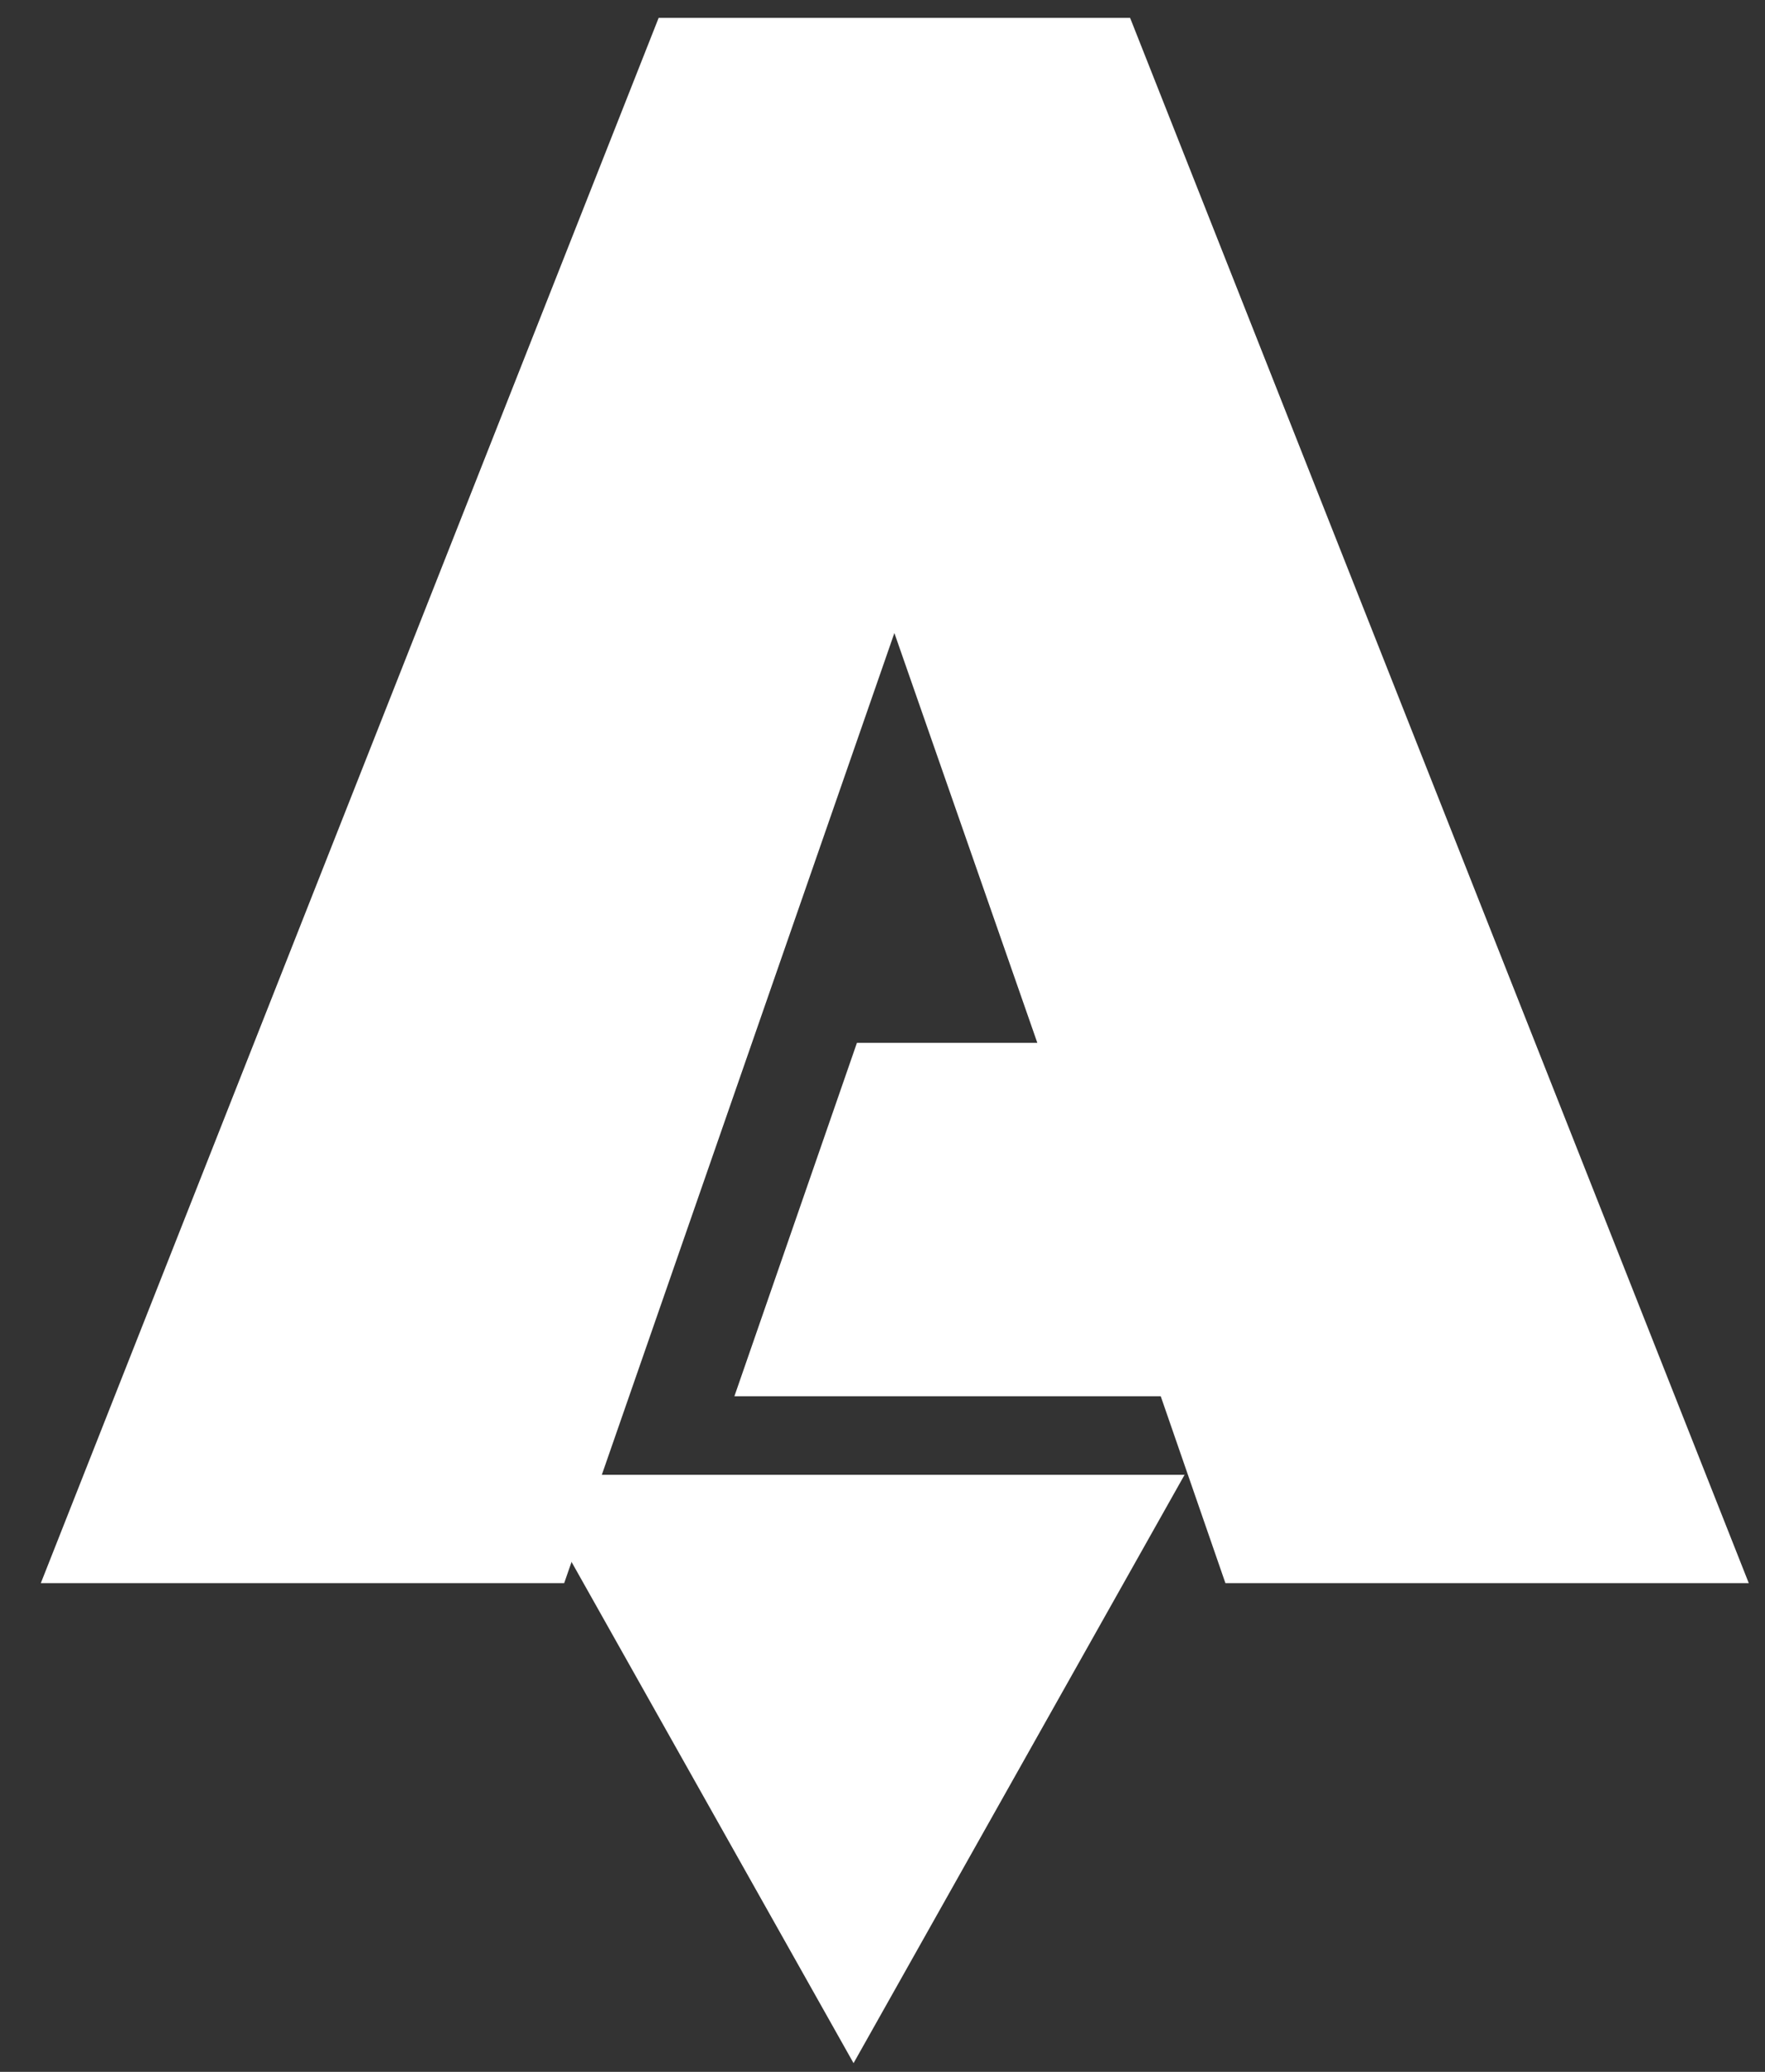 <svg width="92" height="108" viewBox="0 0 92 108" fill="none" xmlns="http://www.w3.org/2000/svg">
<rect x="0" y="0" width="92" height="108" fill="#333333" stroke="none"/>
<path d="M44.491 107.547L61.746 76.877H27.236L44.491 107.547Z" fill="white"/>
<path d="M46.619 32.999L54.071 54.362H44.667L38.28 72.783H60.503L63.874 82.524H91.154L58.906 0.931C50.7 0.931 42.538 0.931 34.332 0.931L2.128 82.524H29.408L46.619 32.999Z" fill="white"/>
</svg>
